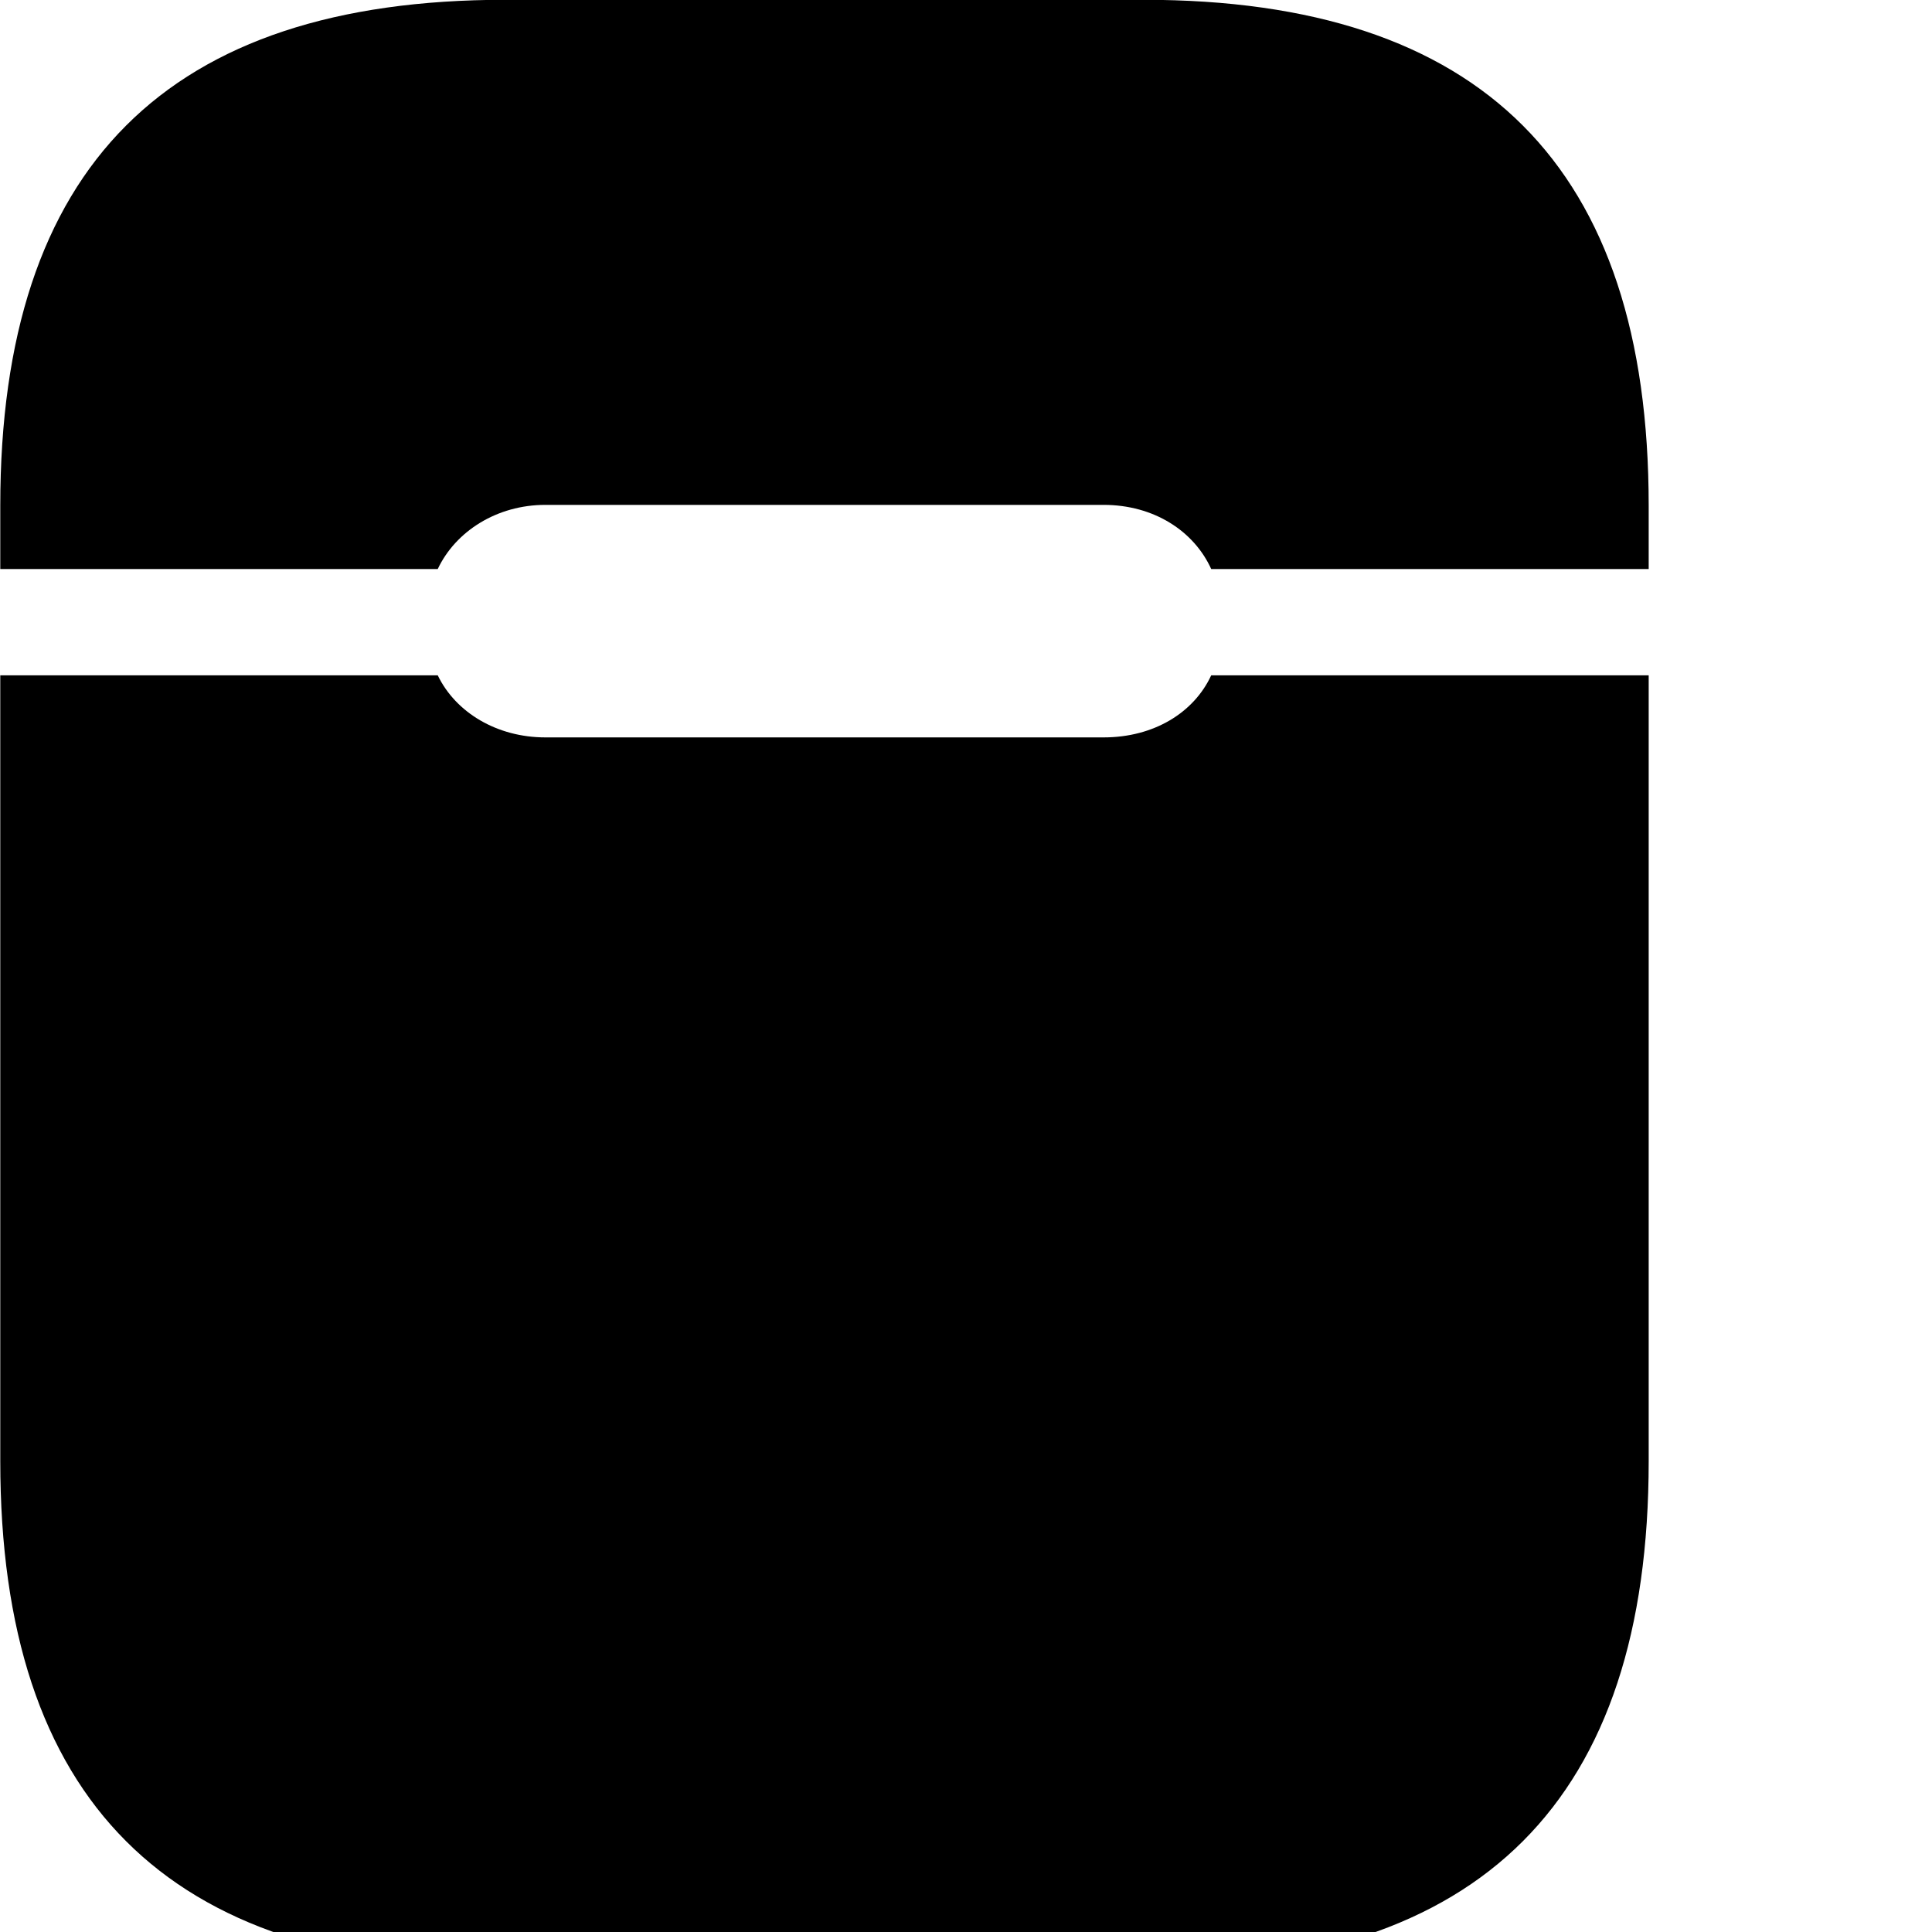 <svg xmlns="http://www.w3.org/2000/svg" viewBox="0 0 28 28" width="28" height="28">
  <path d="M0.004 8.247H6.344C6.604 7.697 7.204 7.317 7.904 7.317H15.994C16.724 7.317 17.304 7.697 17.554 8.247H23.894V7.327C23.894 2.417 21.474 -0.003 16.574 -0.003H7.324C2.424 -0.003 0.004 2.417 0.004 7.327ZM7.324 28.507H16.574C21.474 28.507 23.894 26.087 23.894 21.177V9.787H17.554C17.304 10.327 16.724 10.687 15.994 10.687H7.904C7.204 10.687 6.604 10.327 6.344 9.787H0.004V21.177C0.004 26.087 2.424 28.507 7.324 28.507Z" />
</svg>